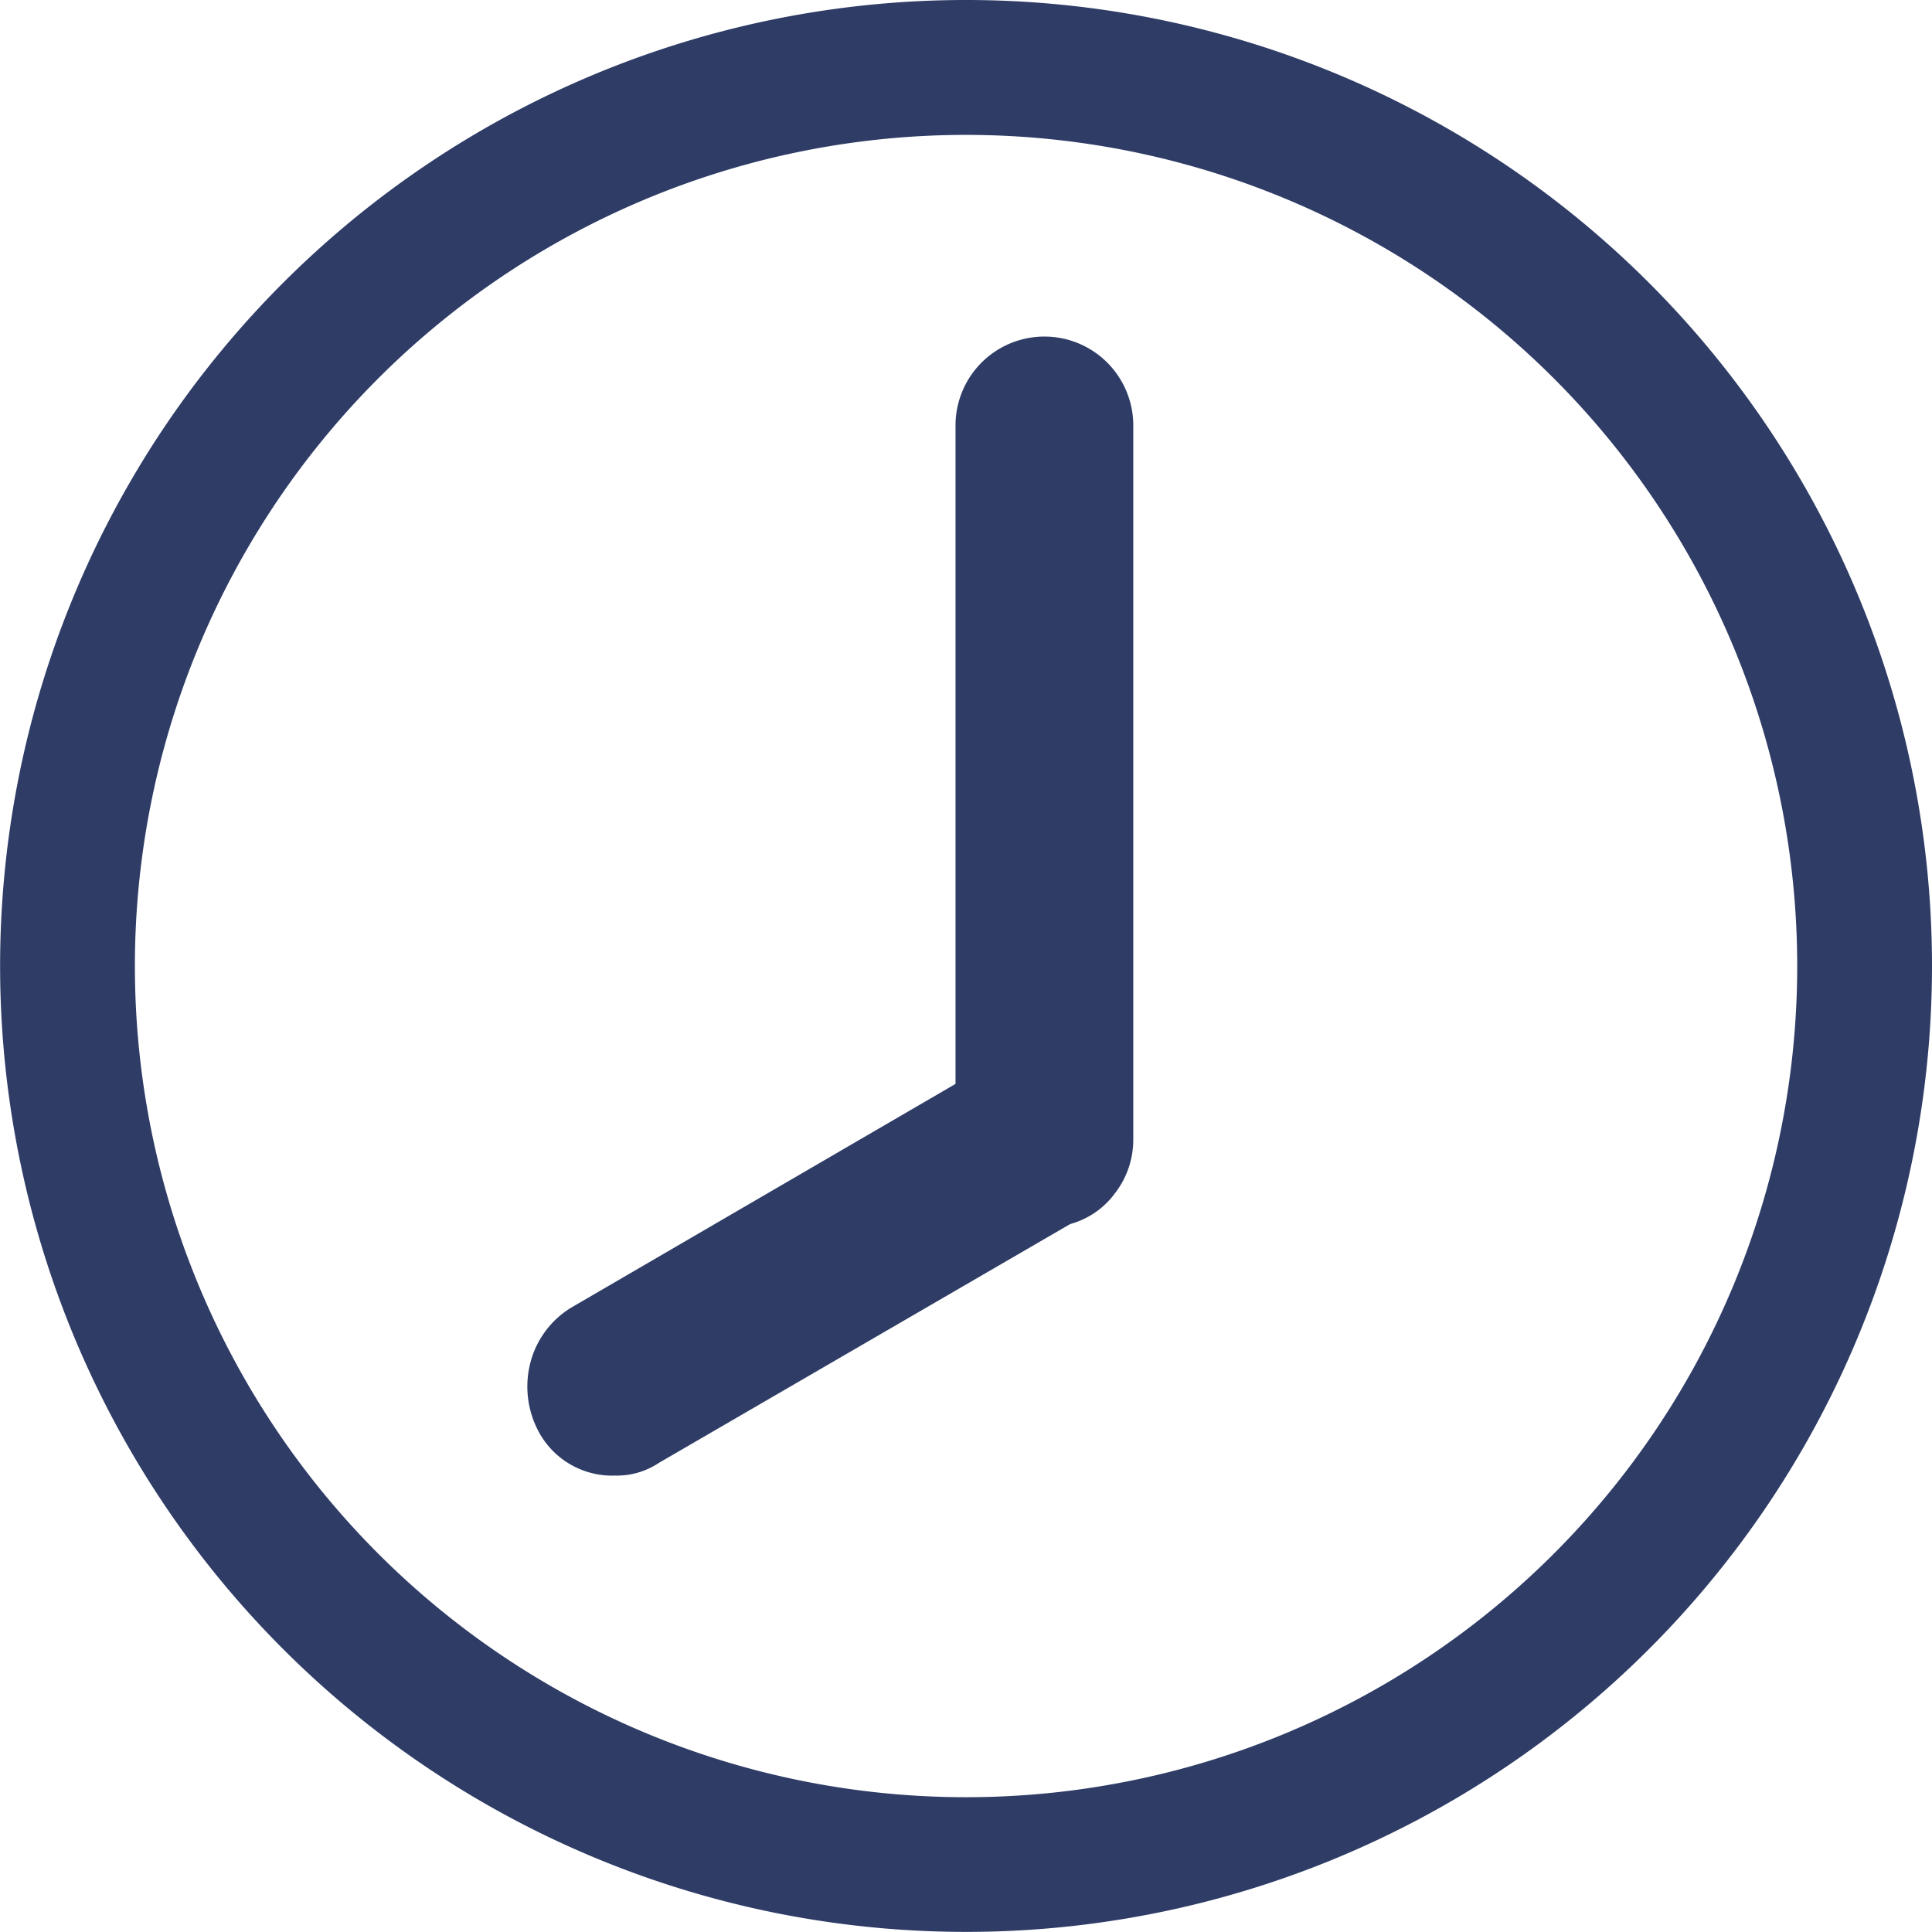<svg id="_01" data-name="01" xmlns="http://www.w3.org/2000/svg" width="18.705" height="18.705" viewBox="0 0 18.705 18.705">
  <path id="Tracé_7727" data-name="Tracé 7727" d="M10.6,1.25A9.352,9.352,0,1,0,19.955,10.6,9.352,9.352,0,0,0,10.6,1.25Zm0,17.4A8.047,8.047,0,1,1,18.65,10.6,8.047,8.047,0,0,1,10.6,18.65Z" transform="translate(-1.25 -1.25)" fill="#2e3c66"/>
  <path id="Icon_weather-time-8" data-name="Icon weather-time-8" d="M12.2,18.306a.884.884,0,0,1,.394-.529l3.721-2.166V9.236a.86.86,0,1,1,1.721,0V16.15a.846.846,0,0,1-.176.518.8.8,0,0,1-.435.3l-3.98,2.311a.733.733,0,0,1-.425.124.807.807,0,0,1-.746-.435A.925.925,0,0,1,12.2,18.306Z" transform="translate(-7.064 -5.117)" fill="#2e3c66"/>
</svg>
